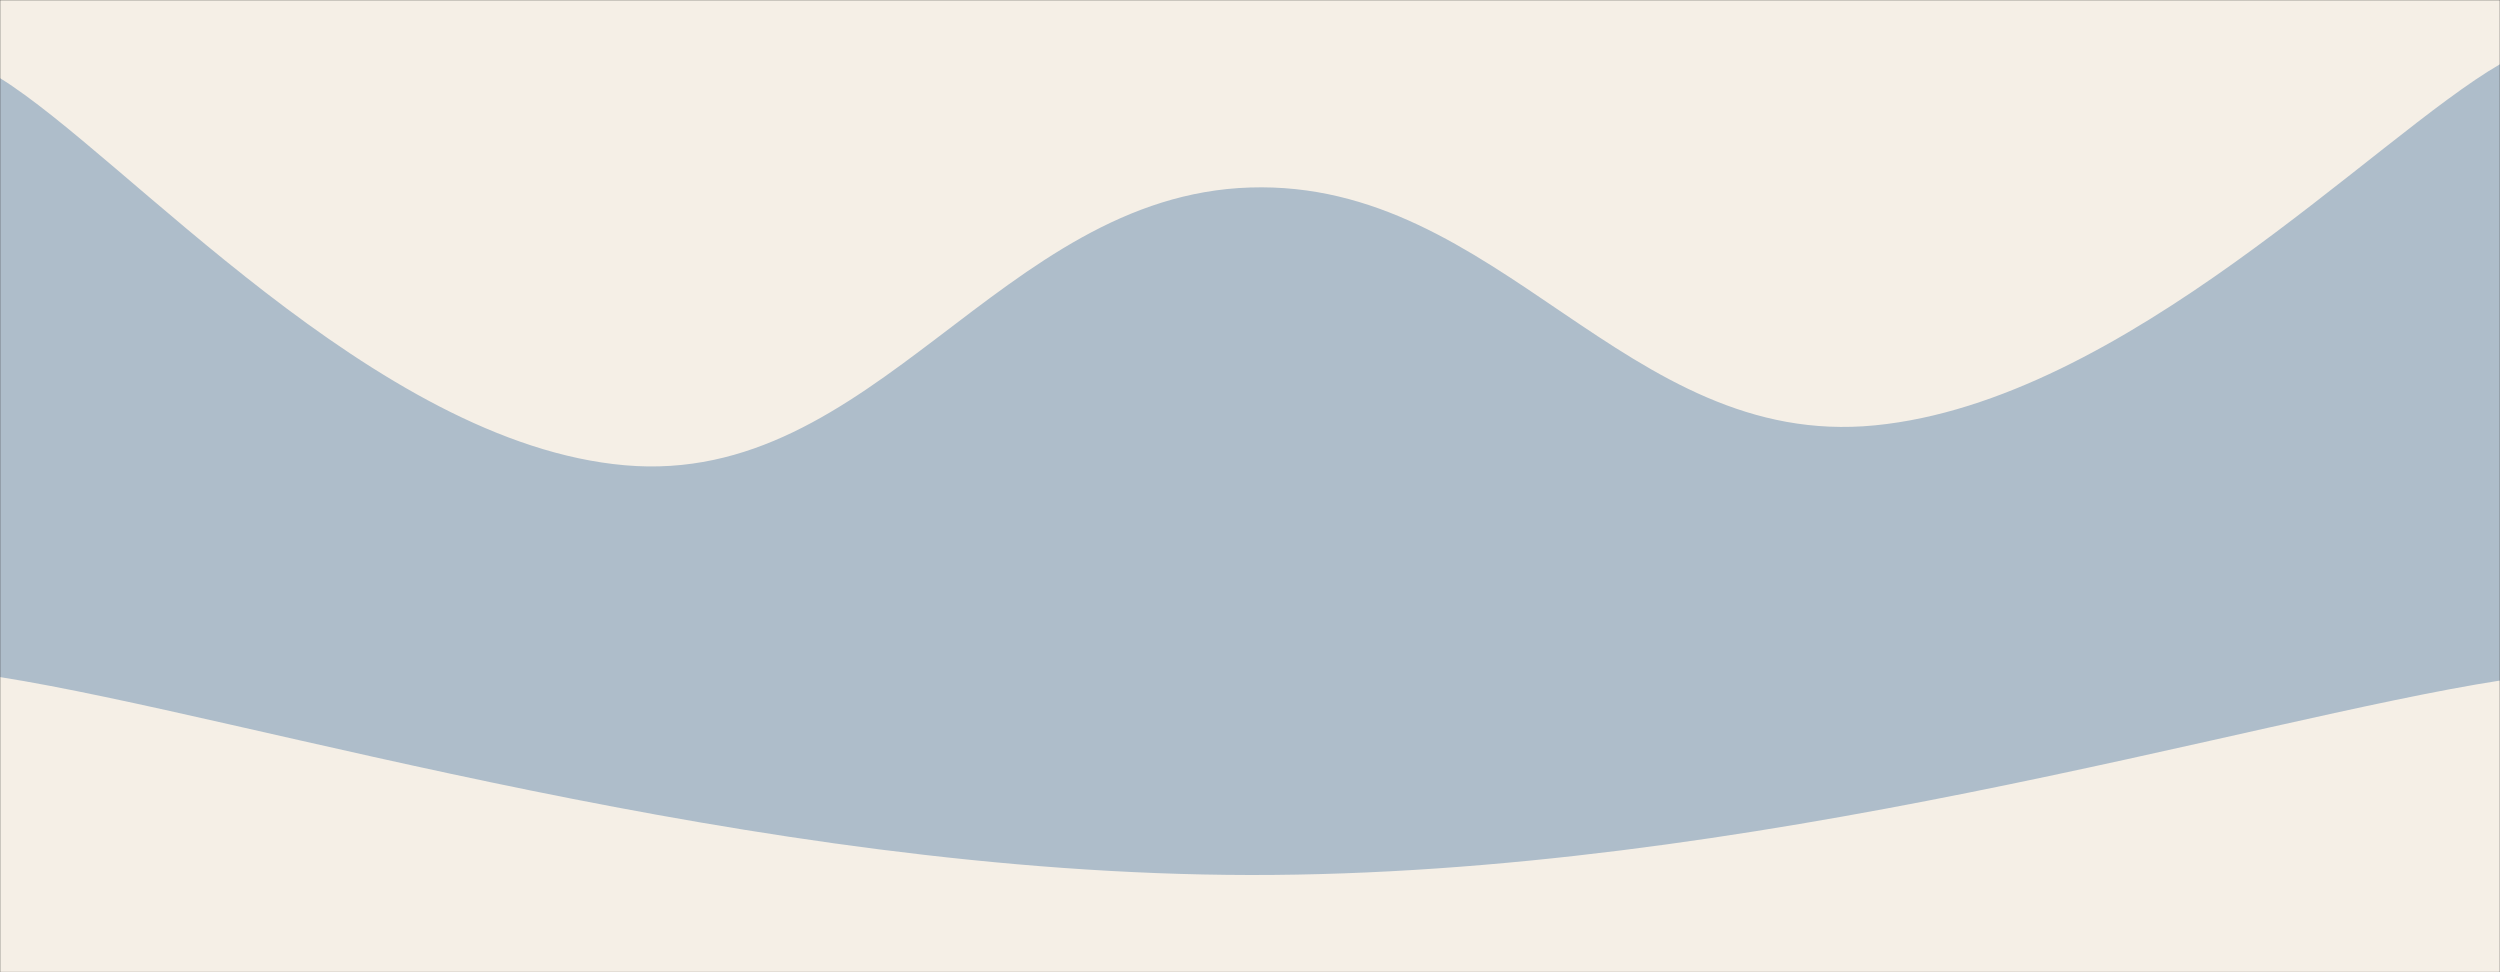 <svg xmlns="http://www.w3.org/2000/svg" version="1.1" xmlns:xlink="http://www.w3.org/1999/xlink" xmlns:svgjs="http://svgjs.com/svgjs" width="1440" height="560" preserveAspectRatio="none" viewBox="0 0 1440 560"><rect x="0" y="0" width="1440" height="560" fill="#333333" stroke="none"/><g mask="url(&quot;#SvgjsMask1078&quot;)" fill="none"><rect width="1440" height="560" x="0" y="0" fill="rgba(245, 239, 230, 1)"></rect><path d="M 0,45 C 72,89.6 216,255.4 360,268 C 504,280.6 576,112.6 720,108 C 864,103.4 936,259.2 1080,245 C 1224,230.8 1368,78.6 1440,37L1440 560L0 560z" fill="rgba(174, 189, 202, 1)"></path><path d="M 0,390 C 144,412.8 432,503.6 720,504 C 1008,504.4 1296,414.4 1440,392L1440 560L0 560z" fill="rgba(245, 239, 230, 1)"></path></g><defs><mask id="SvgjsMask1078"><rect width="1440" height="560" fill="#ffffff"></rect></mask></defs></svg>